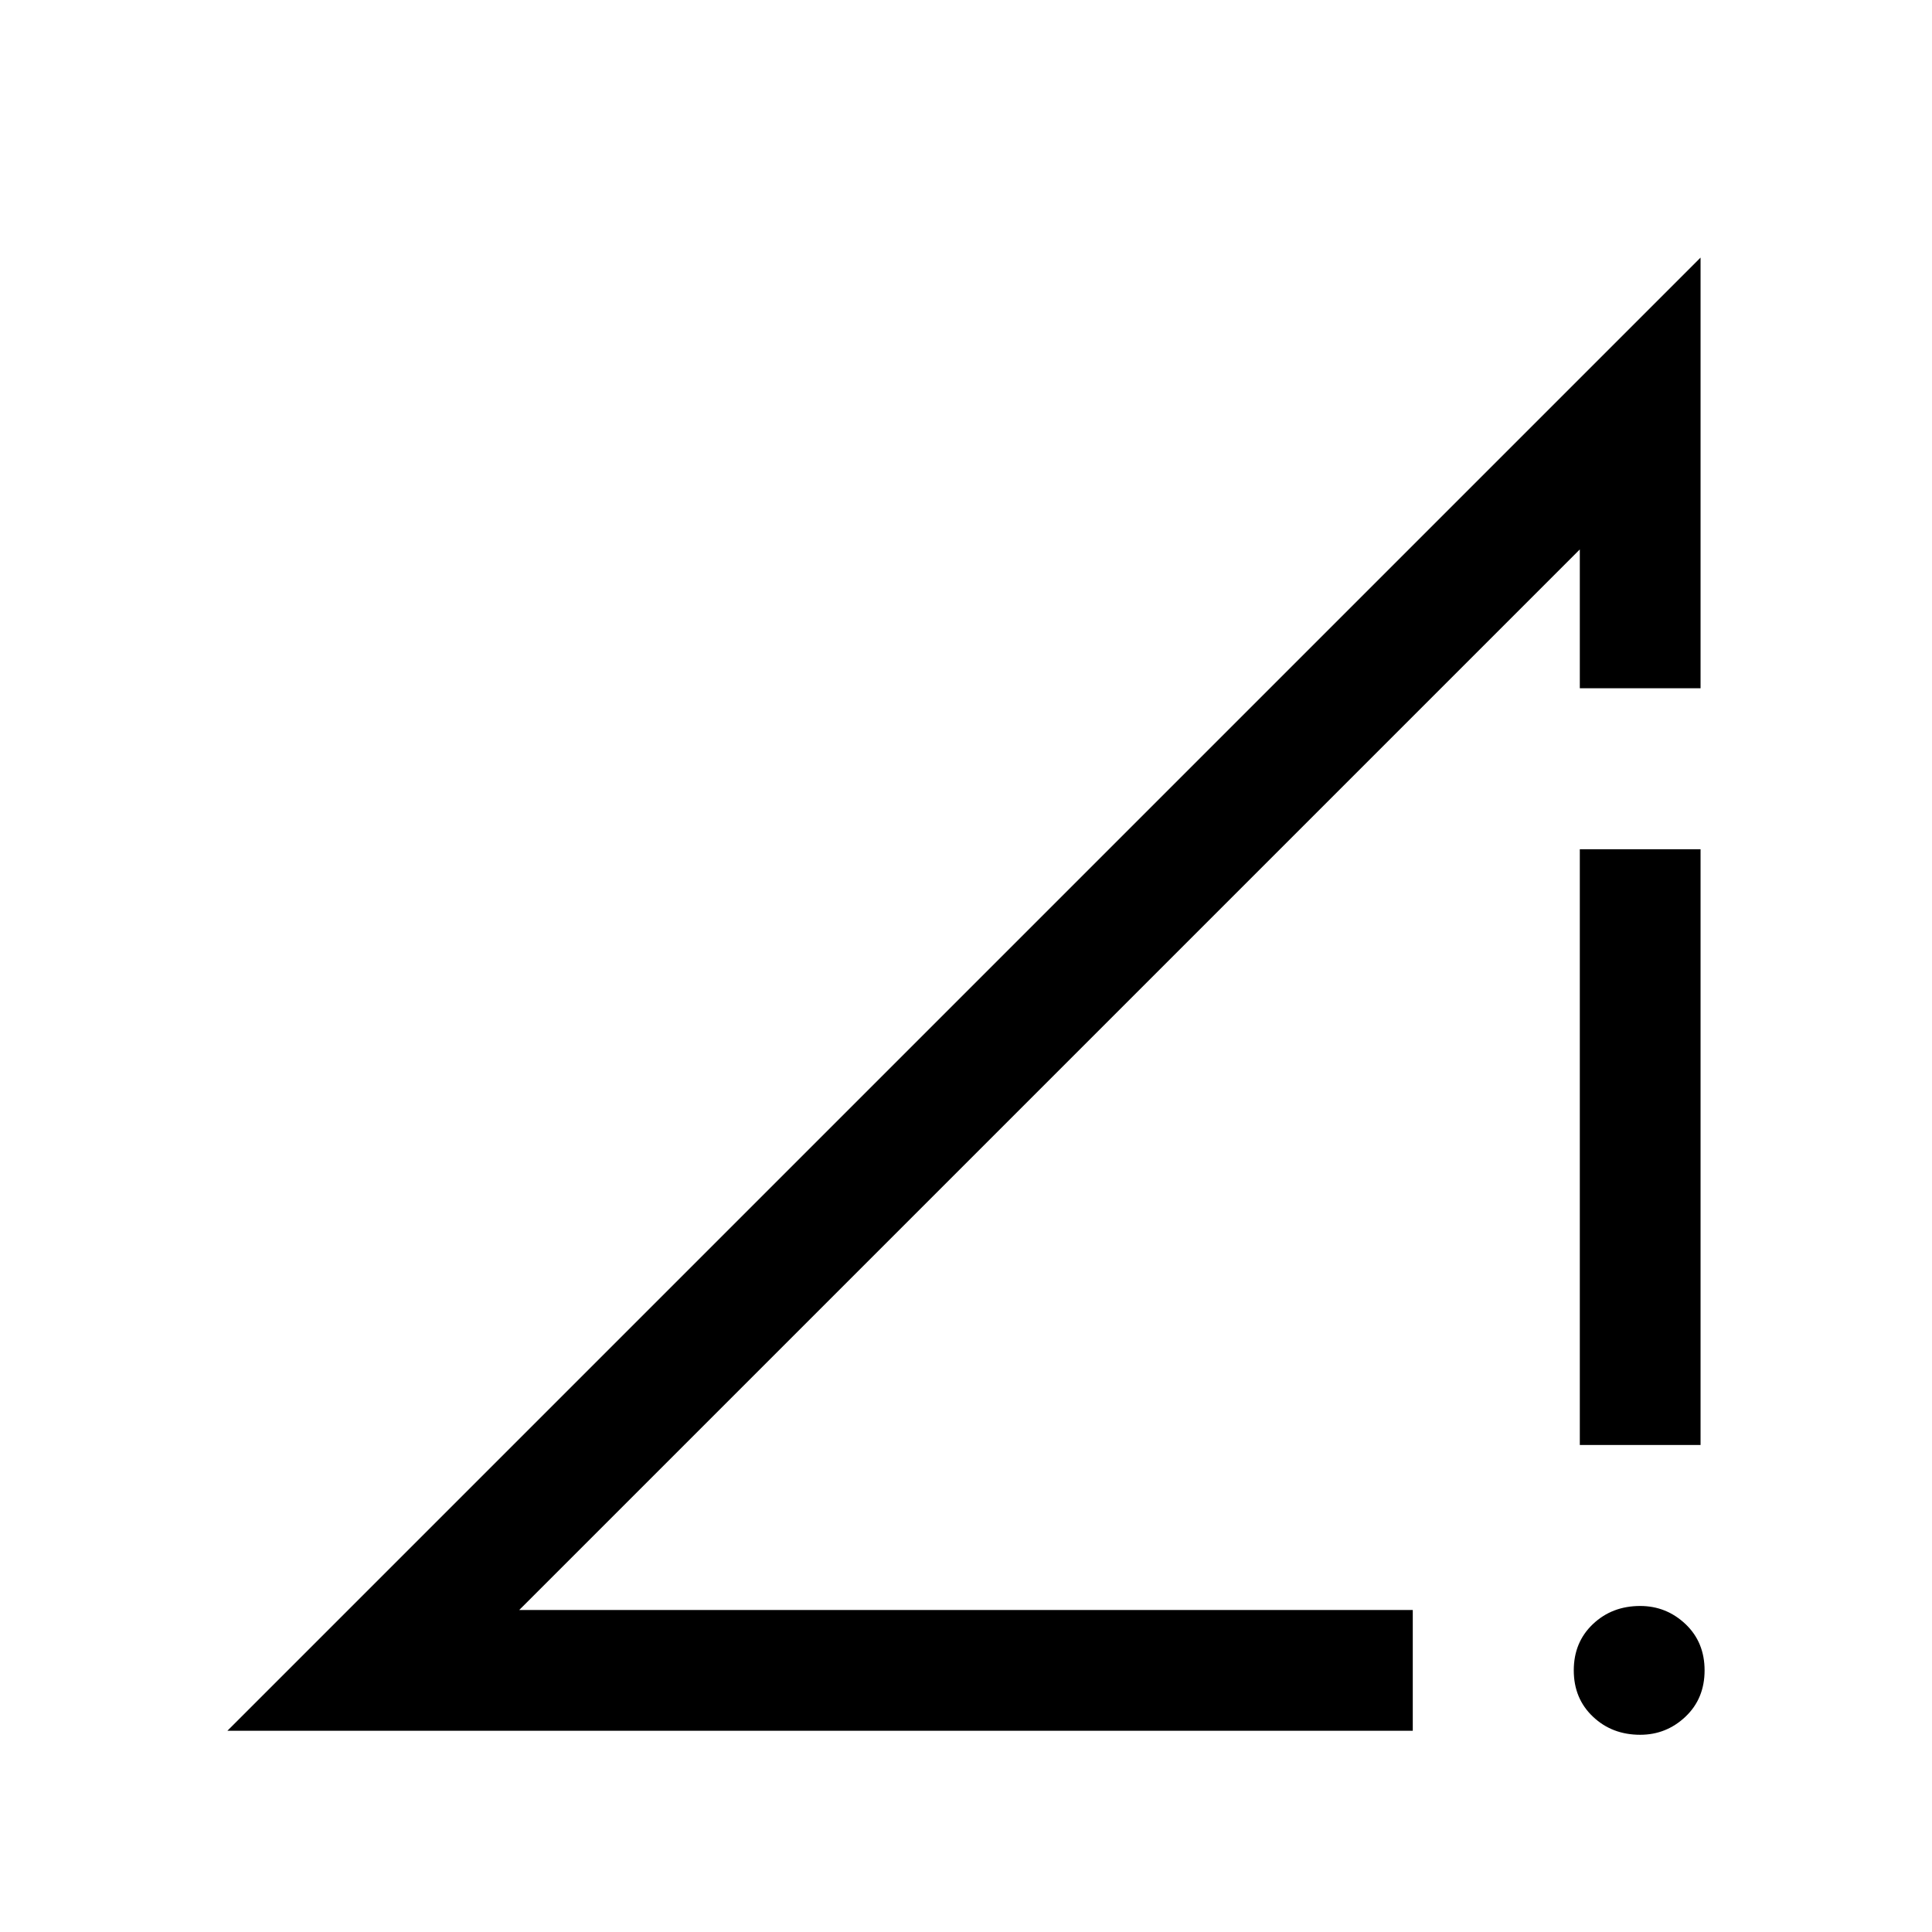 <svg xmlns="http://www.w3.org/2000/svg" height="24" width="24"><path d="M17.55 20V21.5H2.825L21.125 3.2V8.55H19.625V6.825L6.45 20ZM19.625 17.95V10.55H21.125V17.95ZM20.375 21.55Q20.025 21.55 19.788 21.325Q19.55 21.1 19.55 20.75Q19.55 20.4 19.788 20.175Q20.025 19.95 20.375 19.95Q20.7 19.95 20.938 20.175Q21.175 20.4 21.175 20.75Q21.175 21.1 20.938 21.325Q20.7 21.55 20.375 21.55Z"/></svg>